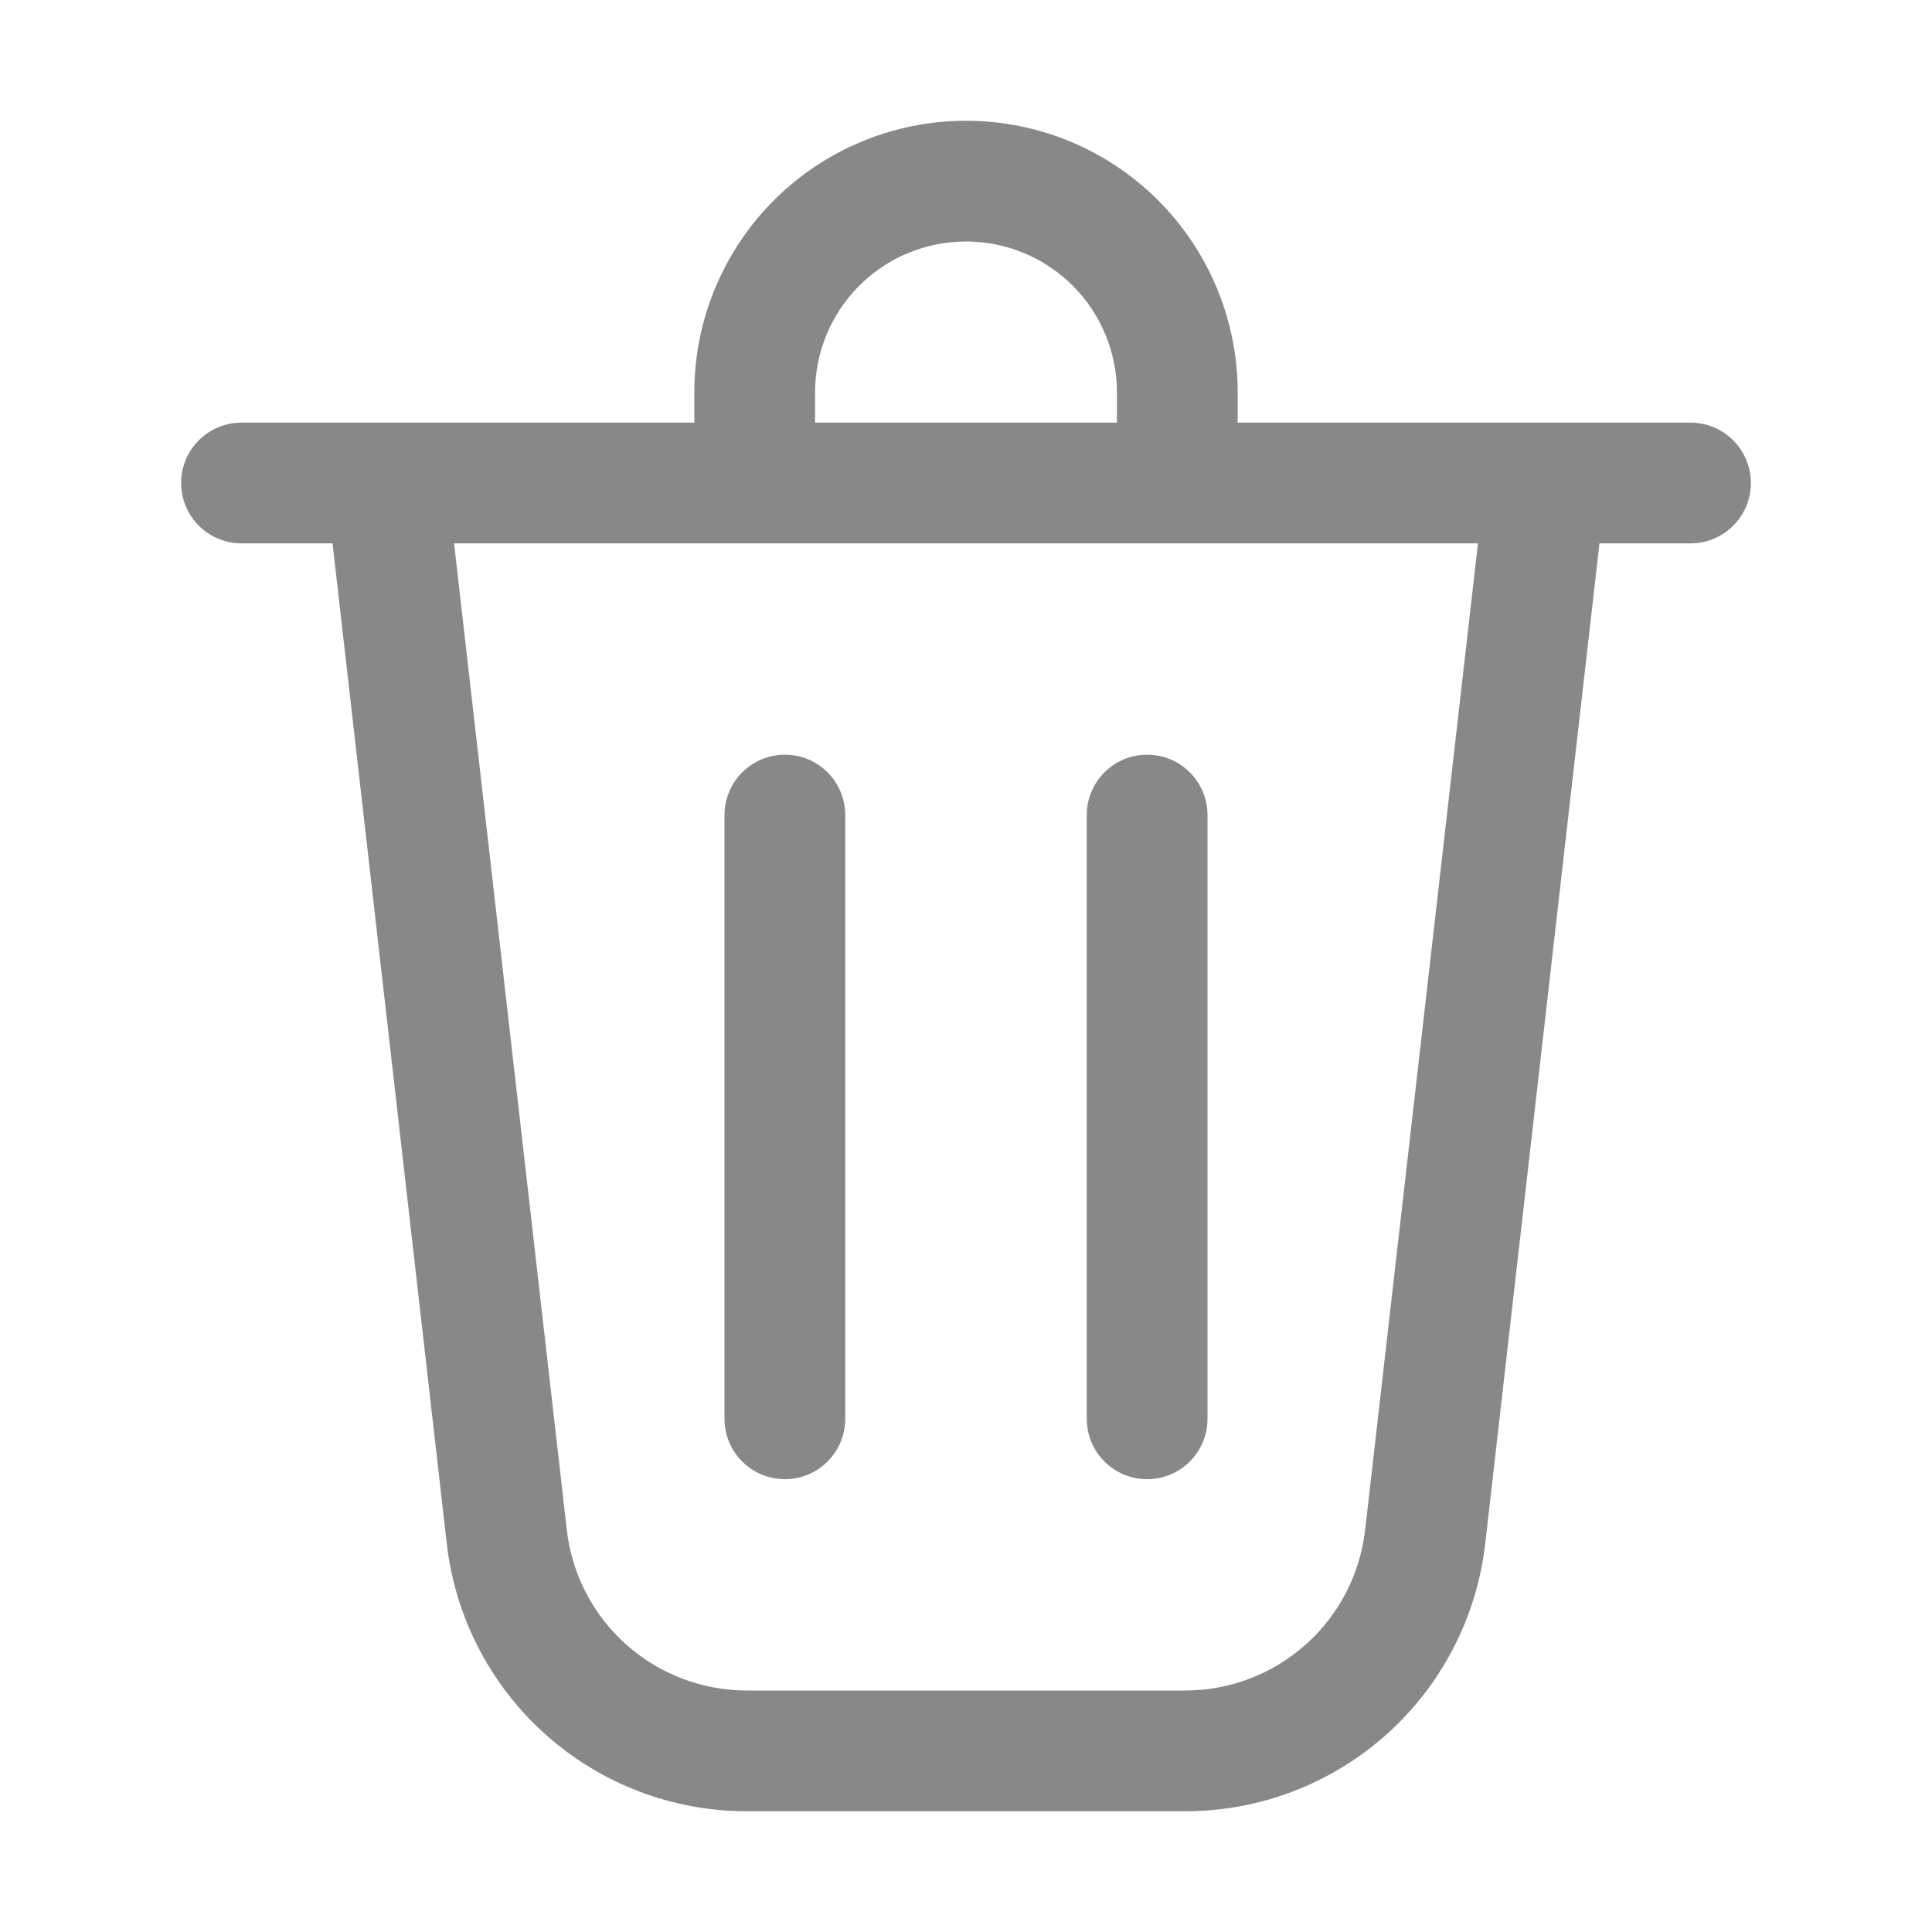 <svg width="32" height="32" viewBox="0 0 32 32" fill="none" xmlns="http://www.w3.org/2000/svg">
<path d="M13.5 6.5V7H18.5V6.5C18.5 5.837 18.237 5.201 17.768 4.732C17.299 4.263 16.663 4 16 4C15.337 4 14.701 4.263 14.232 4.732C13.763 5.201 13.5 5.837 13.5 6.5ZM11.5 7V6.5C11.5 5.307 11.974 4.162 12.818 3.318C13.662 2.474 14.806 2 16 2C17.194 2 18.338 2.474 19.182 3.318C20.026 4.162 20.5 5.307 20.5 6.5V7H28C28.265 7 28.52 7.105 28.707 7.293C28.895 7.48 29 7.735 29 8C29 8.265 28.895 8.52 28.707 8.707C28.52 8.895 28.265 9 28 9H26.492L24.6 25.568C24.46 26.788 23.877 27.914 22.96 28.732C22.044 29.549 20.858 30.001 19.63 30H12.37C11.142 30.001 9.956 29.549 9.04 28.732C8.123 27.914 7.54 26.788 7.4 25.568L5.508 9H4C3.735 9 3.48 8.895 3.293 8.707C3.105 8.52 3 8.265 3 8C3 7.735 3.105 7.48 3.293 7.293C3.48 7.105 3.735 7 4 7H11.5ZM9.388 25.34C9.471 26.072 9.821 26.747 10.371 27.238C10.921 27.729 11.631 28 12.368 28H19.631C20.368 28 21.078 27.729 21.628 27.238C22.178 26.747 22.527 26.072 22.611 25.34L24.48 9H7.521L9.388 25.34ZM13 12.5C13.265 12.5 13.52 12.605 13.707 12.793C13.895 12.98 14 13.235 14 13.5V23.5C14 23.765 13.895 24.02 13.707 24.207C13.52 24.395 13.265 24.5 13 24.5C12.735 24.5 12.48 24.395 12.293 24.207C12.105 24.02 12 23.765 12 23.5V13.5C12 13.235 12.105 12.98 12.293 12.793C12.48 12.605 12.735 12.5 13 12.5ZM20 13.5C20 13.235 19.895 12.98 19.707 12.793C19.52 12.605 19.265 12.5 19 12.5C18.735 12.5 18.48 12.605 18.293 12.793C18.105 12.98 18 13.235 18 13.5V23.5C18 23.765 18.105 24.02 18.293 24.207C18.48 24.395 18.735 24.5 19 24.5C19.265 24.5 19.52 24.395 19.707 24.207C19.895 24.02 20 23.765 20 23.5V13.5Z" fill="#888888"/>
</svg>
